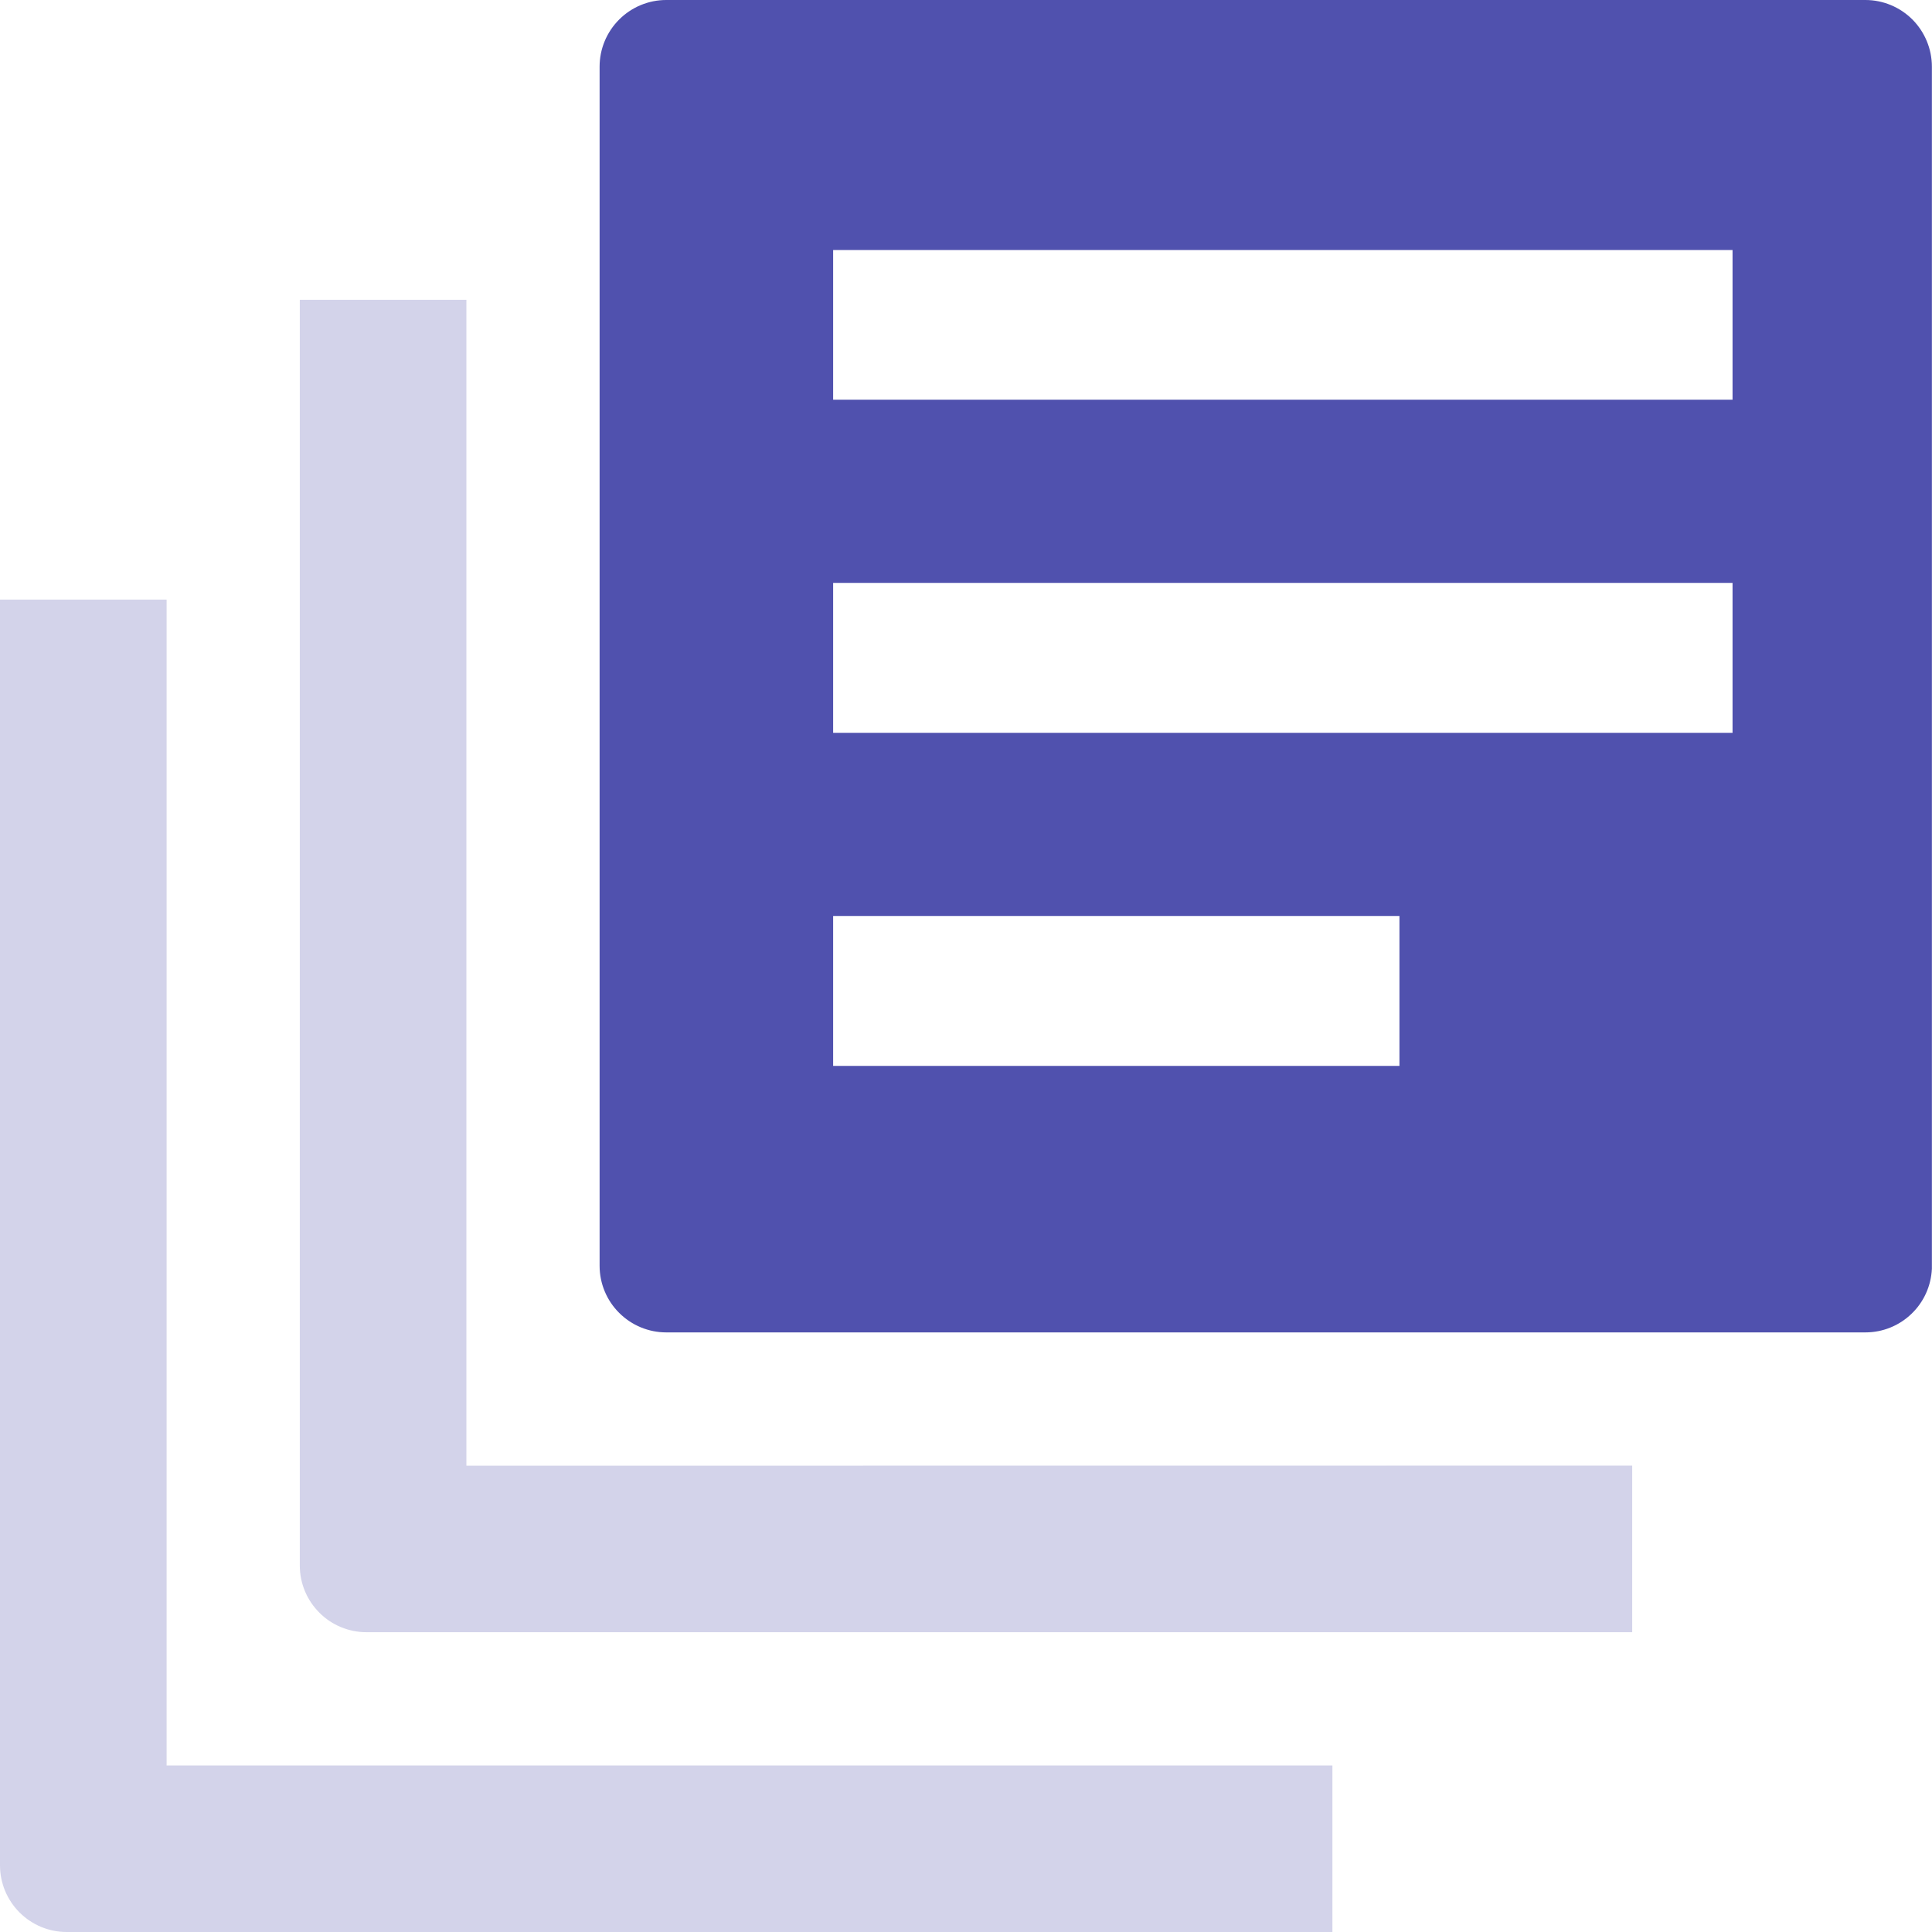 <svg width="17" height="17" viewBox="0 0 17 17" fill="none" xmlns="http://www.w3.org/2000/svg">
<path opacity="0.25" d="M1.466 5.276H0V16.414C0 16.569 0.062 16.718 0.172 16.828C0.282 16.938 0.431 17 0.586 17H11.724V15.535H1.466V5.276Z" fill="#5051AE"/>
<path opacity="0.25" d="M4.104 12.897V2.638H2.638V13.776C2.638 13.931 2.7 14.08 2.81 14.19C2.919 14.3 3.069 14.362 3.224 14.362H14.362V12.896L4.104 12.897Z" fill="#5051AE"/>
<path d="M16.414 0H5.862C5.707 0 5.558 0.062 5.448 0.172C5.338 0.282 5.276 0.431 5.276 0.586V11.138C5.276 11.293 5.338 11.443 5.448 11.552C5.558 11.662 5.707 11.724 5.862 11.724H16.414C16.565 11.724 16.71 11.666 16.819 11.561C16.928 11.457 16.992 11.315 16.999 11.164C16.999 11.155 16.999 11.146 16.999 11.137V0.586C16.999 0.431 16.937 0.282 16.828 0.172C16.718 0.062 16.569 0 16.414 0ZM12.314 8.06V9.379H7.331V8.06H12.314ZM7.331 6.448V5.129H15.245V6.448M15.245 3.517H7.331V2.2H15.245V3.517Z" fill="#5051AE"/>
</svg>

